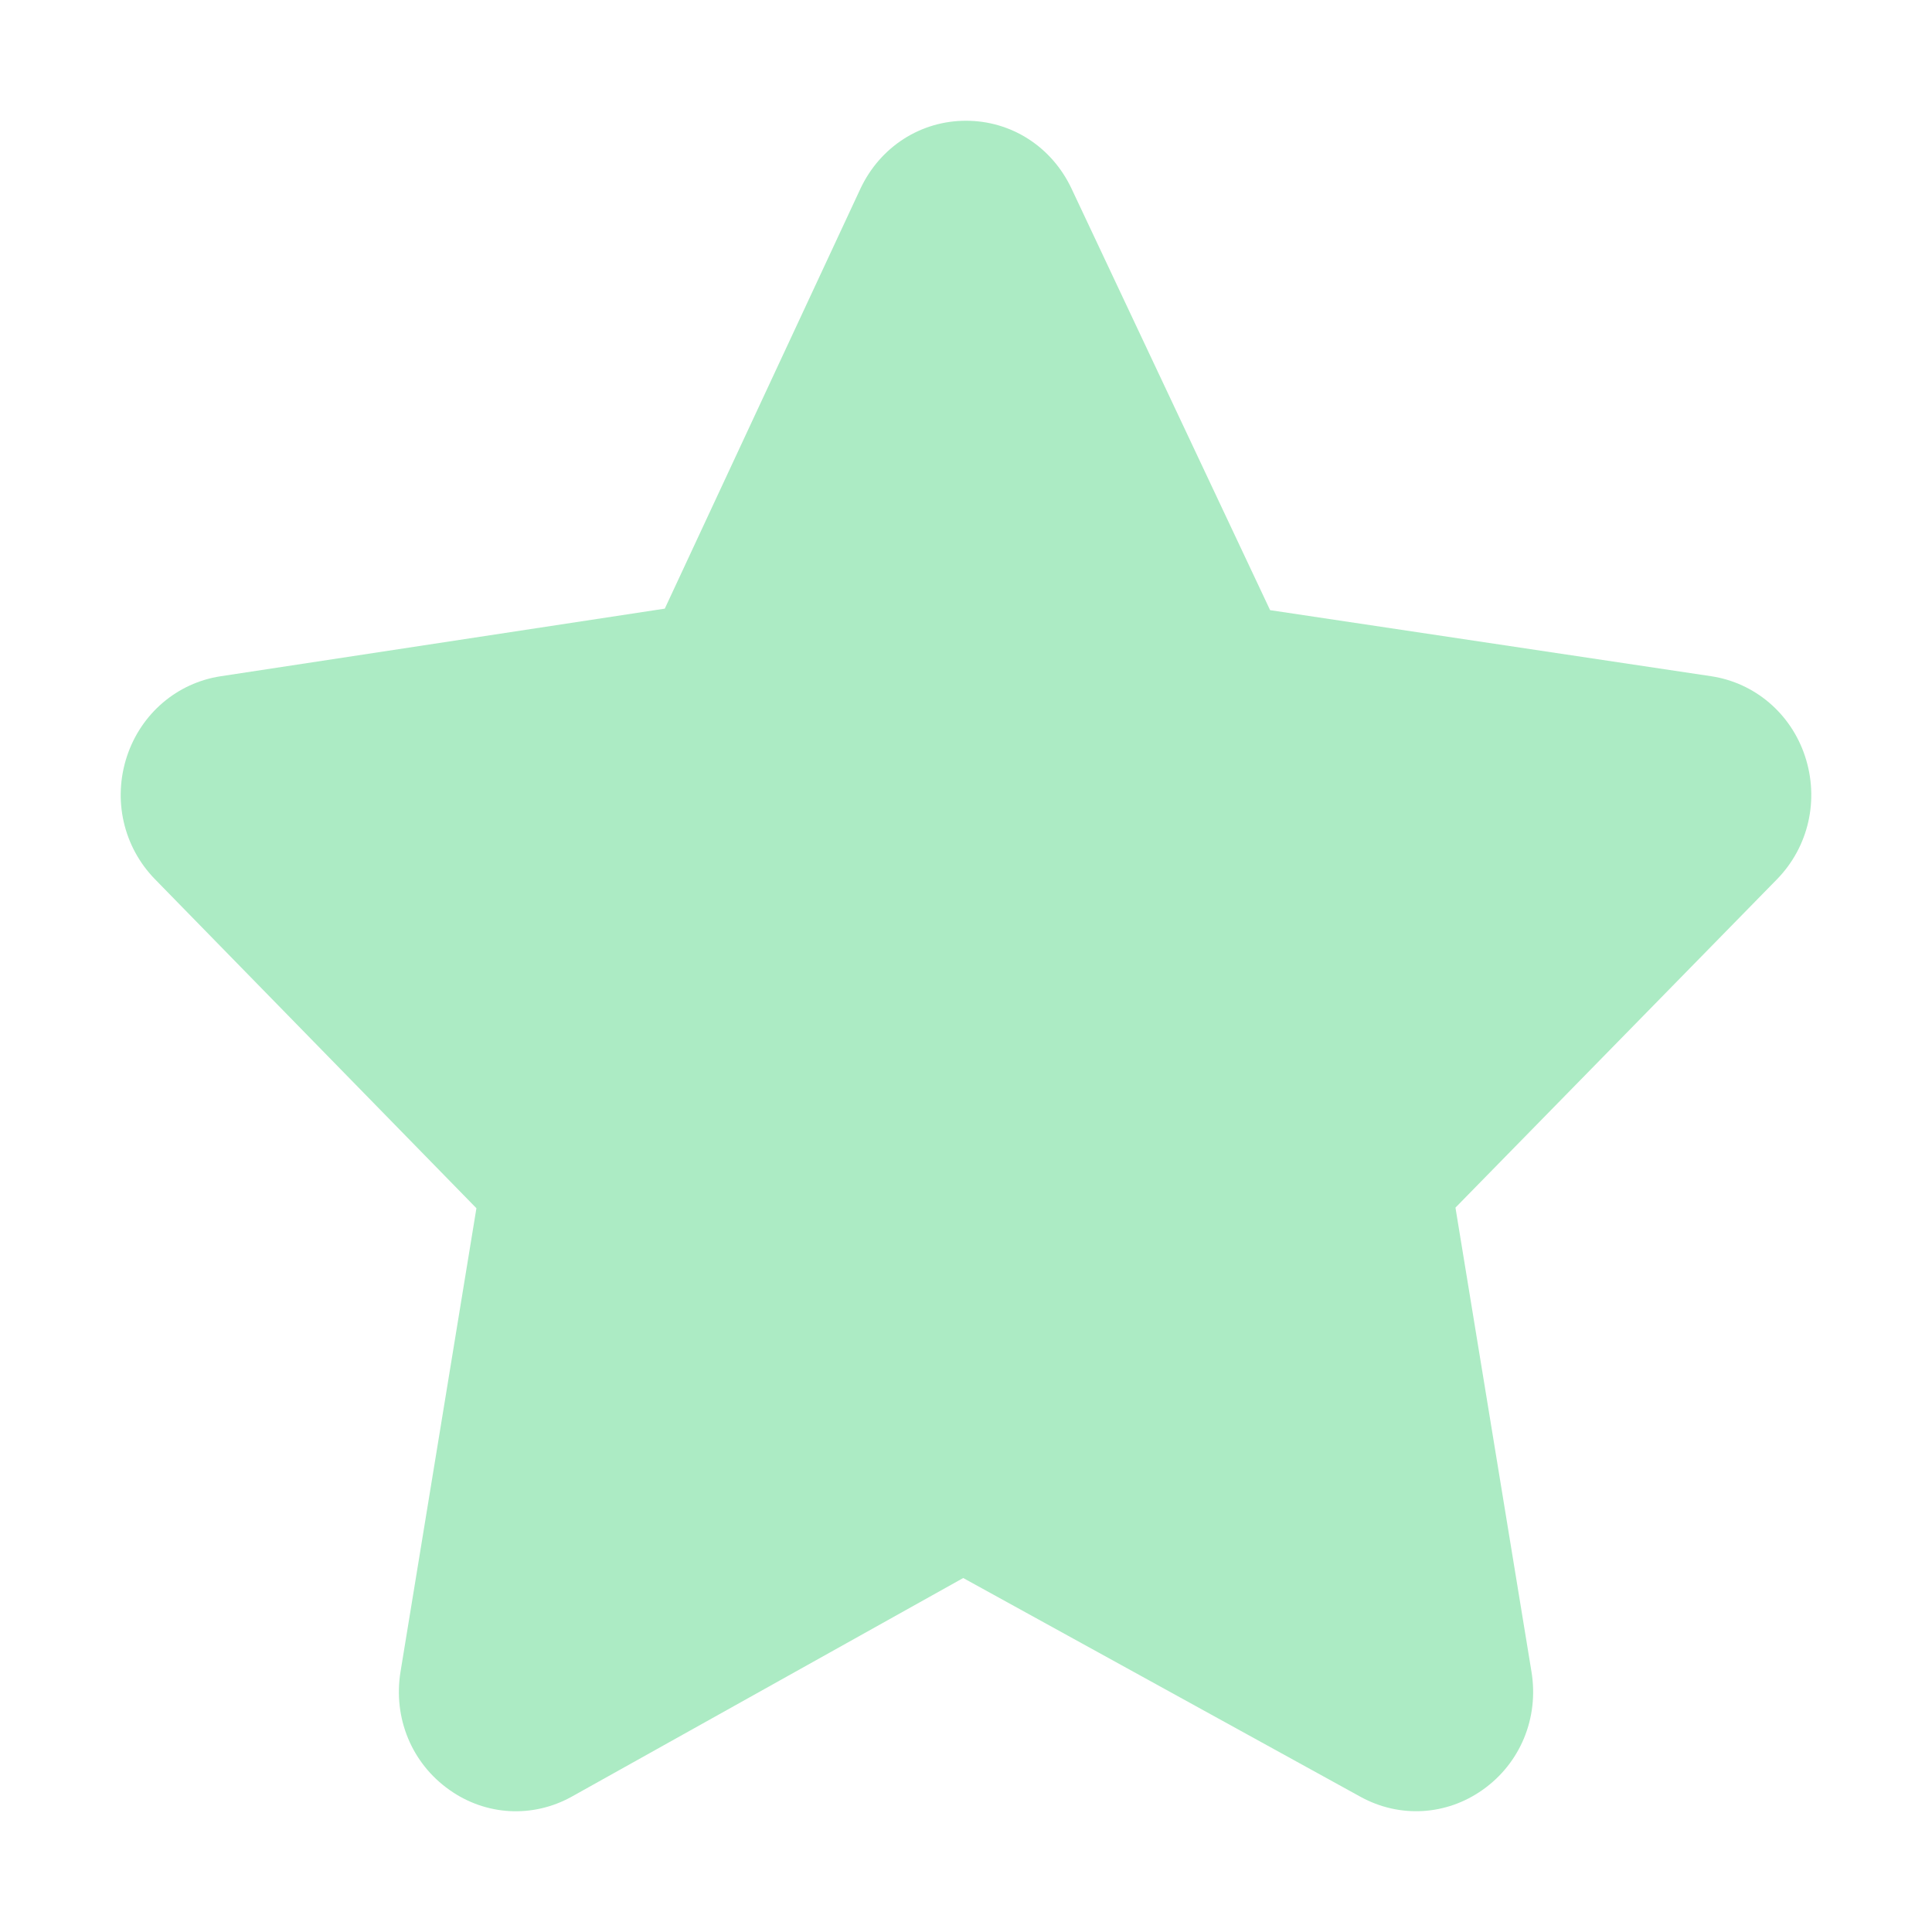 <?xml version="1.0" encoding="utf-8"?>
<svg enable-background="new 0 0 32 32" id="Glyph" version="1.1" viewBox="0 0 32 32" xmlns="http://www.w3.org/2000/svg">
  <path d="M29.895,12.52c-0.235-0.704-0.829-1.209-1.549-1.319l-7.309-1.095l-3.29-6.984C17.42,2.43,16.751,2,16,2  s-1.42,0.43-1.747,1.122l-3.242,6.959l-7.357,1.12c-0.72,0.11-1.313,0.615-1.549,1.319c-0.241,0.723-0.063,1.507,0.465,2.046  l5.321,5.446l-1.257,7.676c-0.125,0.767,0.185,1.518,0.811,1.959c0.602,0.427,1.376,0.469,2.02,0.114l6.489-3.624l6.581,3.624  c0.646,0.355,1.418,0.311,2.02-0.114c0.626-0.441,0.937-1.192,0.811-1.959l-1.259-7.686l5.323-5.436  C29.958,14.027,30.136,13.243,29.895,12.52z" id="XMLID_328_" style="fill: rgb(172, 235, 196);"/>
</svg>